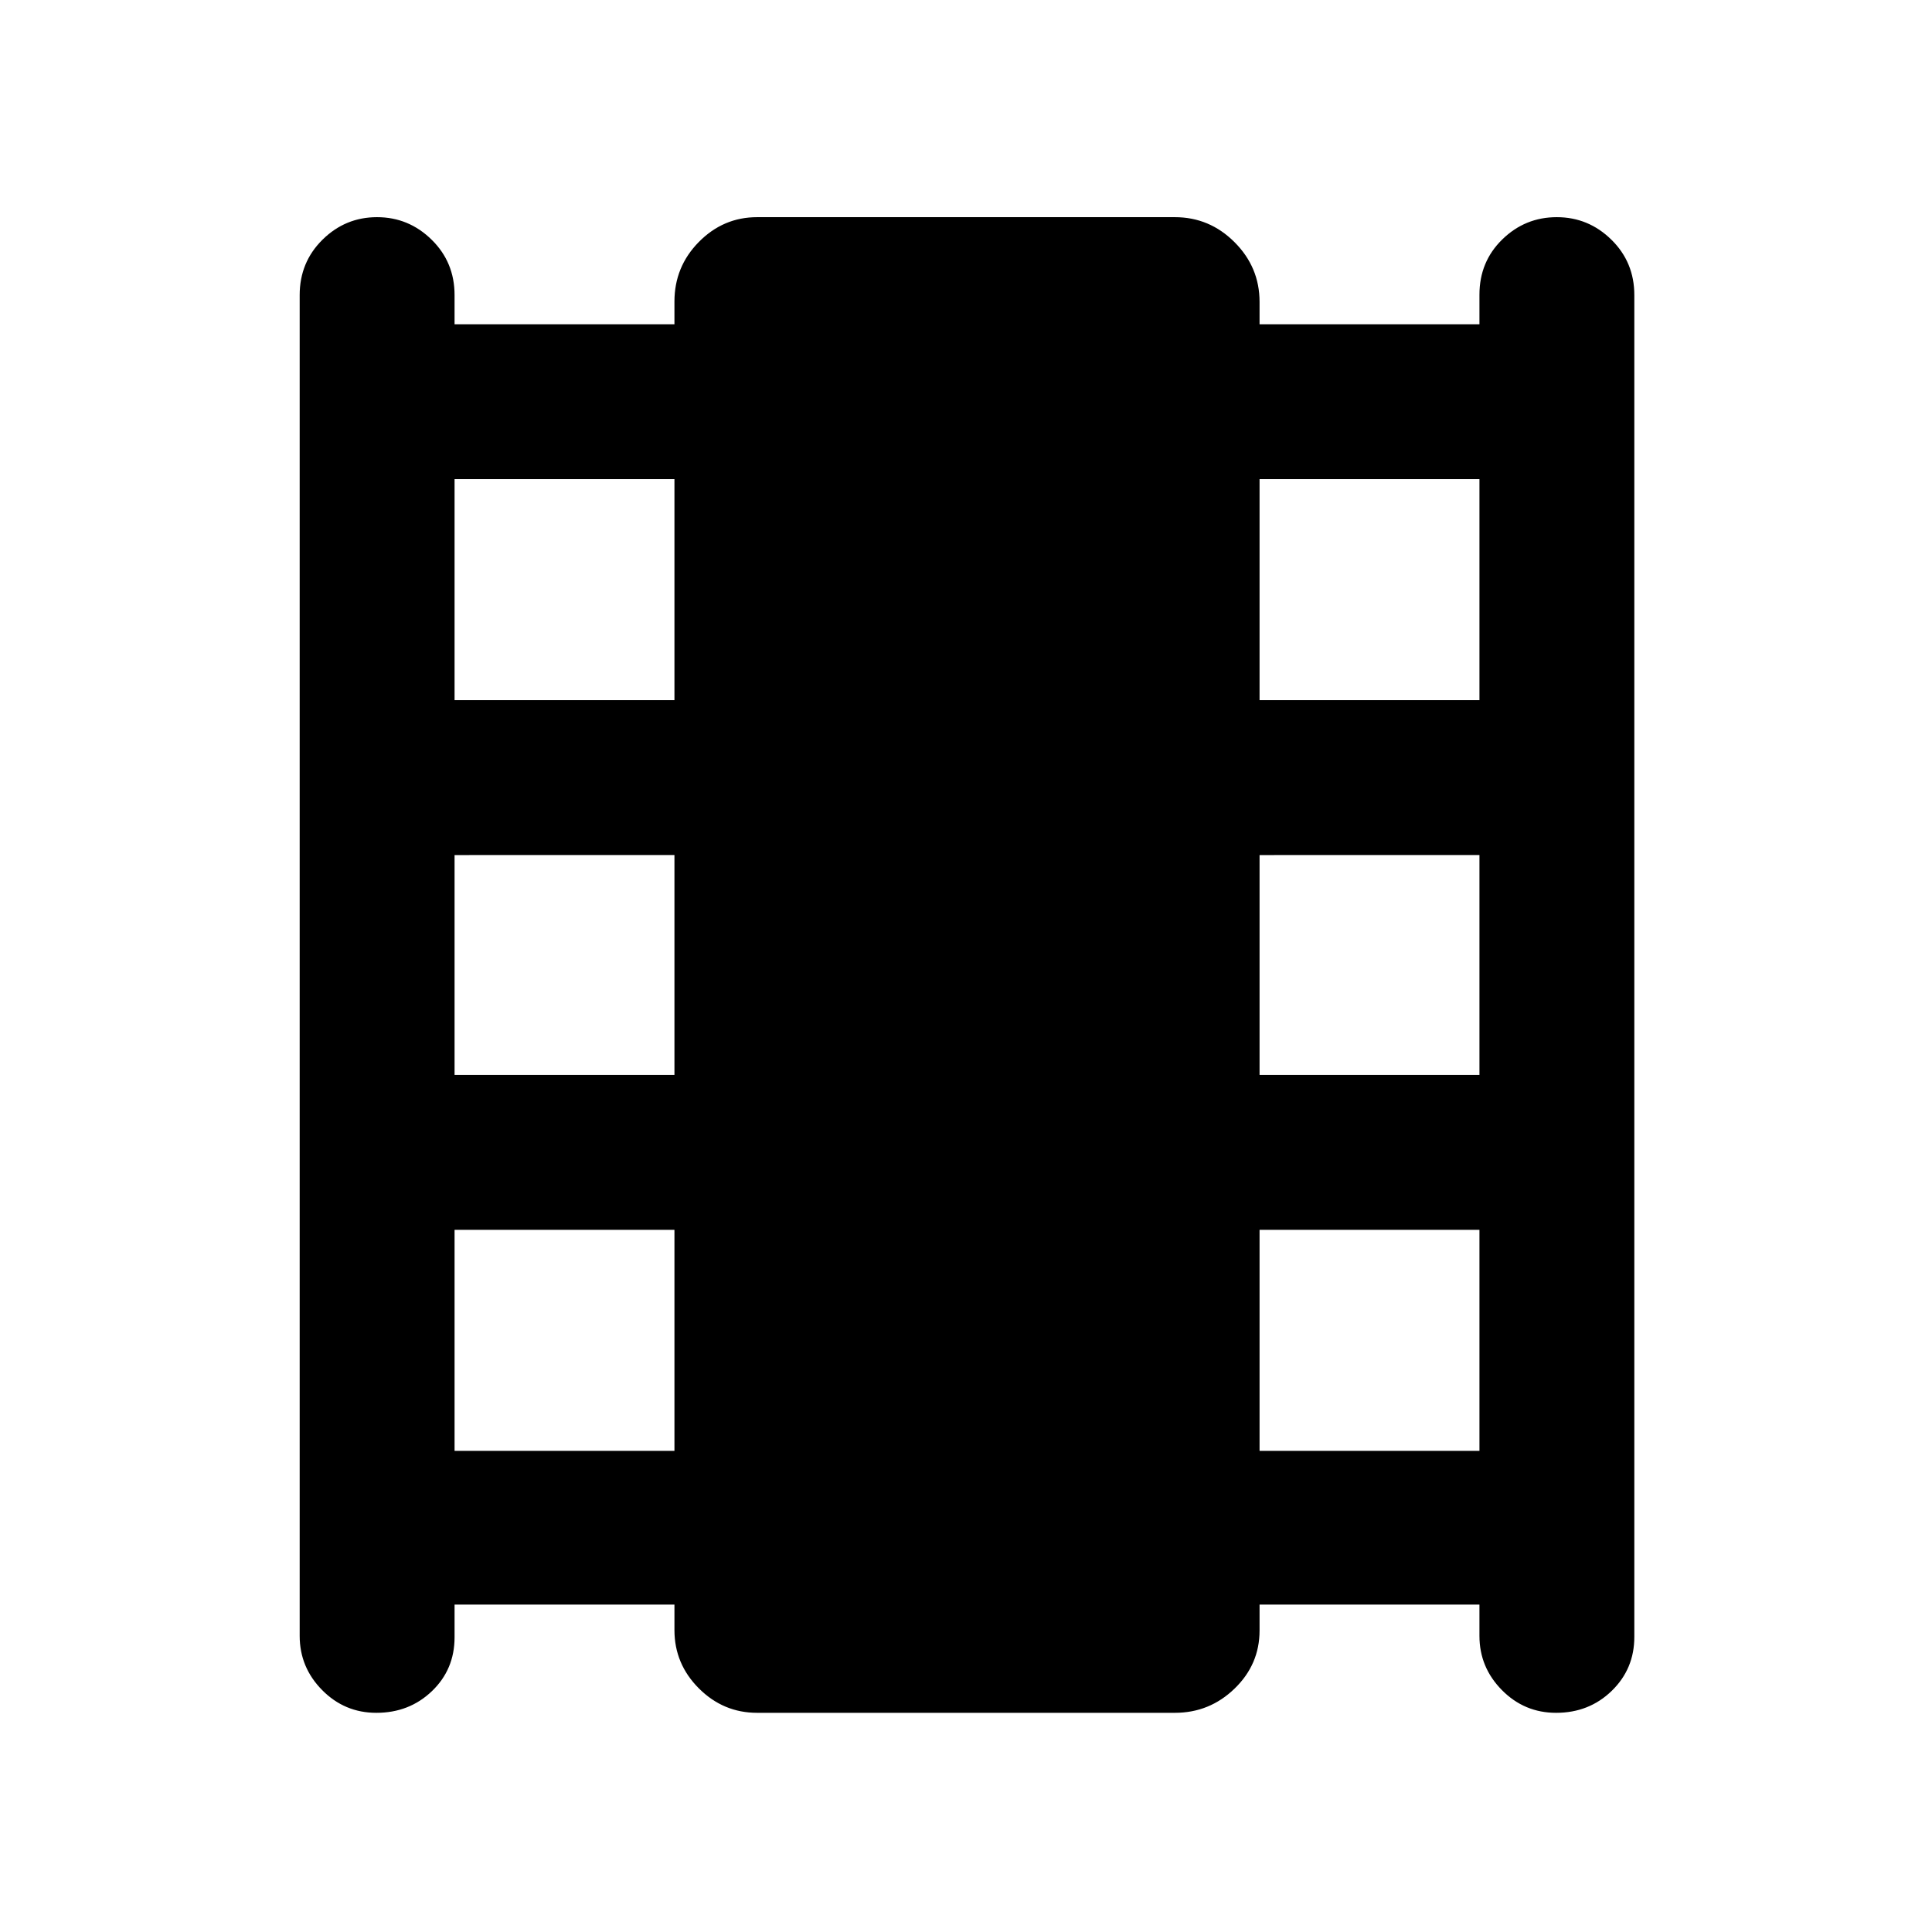 <svg xmlns="http://www.w3.org/2000/svg" height="48" viewBox="0 -960 960 960" width="48"><path d="M225.87-162.7v16.27q0 15.96-11.24 26.74-11.24 10.78-27.63 10.78-15.76 0-26.92-11.29-11.17-11.29-11.17-26.97v-666.22q0-16.32 11.34-27.51 11.34-11.19 27.08-11.19 15.75 0 27.14 11.19 11.4 11.19 11.4 27.51v14.52h109.26v-11.31q0-17.3 12.14-29.61 12.14-12.3 28.95-12.3h207.56q17.24 0 29.66 12.43 12.43 12.43 12.43 29.66v11.13h109.26v-14.7q0-16.39 11.34-27.45 11.33-11.07 27.08-11.07 15.75 0 27.14 11.19 11.4 11.19 11.4 27.51v666.78q0 15.89-11.24 26.8-11.24 10.9-27.63 10.9-15.76 0-26.92-11.29-11.17-11.29-11.17-26.97v-15.53H625.87v12.88q0 16.88-12.43 28.89-12.42 12.02-29.66 12.02H376.22q-16.81 0-28.95-12.14T335.13-150v-12.7H225.87Zm0-76.39h109.26v-109.82H225.87v109.82Zm0-186.78h109.26v-109.26H225.87v109.26Zm0-186.22h109.26v-109.82H225.87v109.82Zm400 373h109.26v-109.82H625.87v109.82Zm0-186.78h109.26v-109.26H625.87v109.26Zm0-186.22h109.26v-109.82H625.87v109.82Z"/></svg>